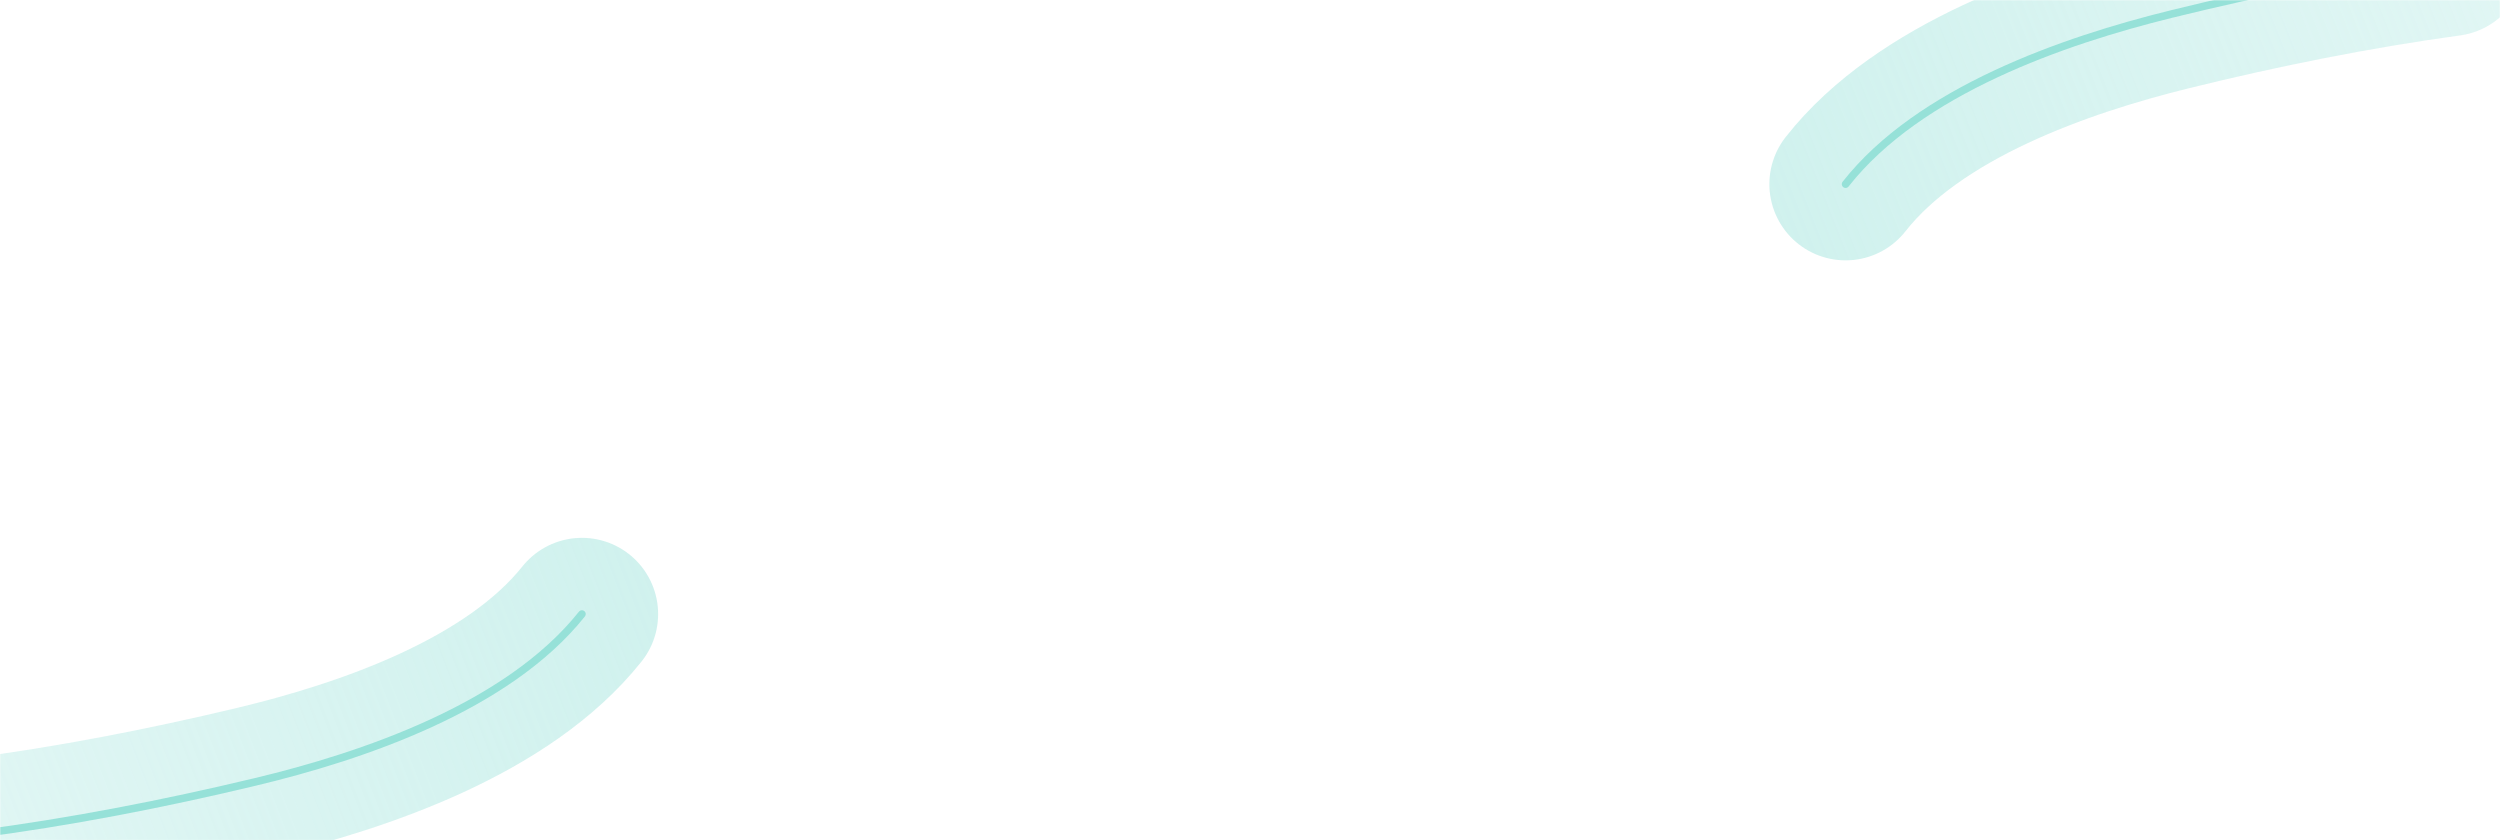 <svg width="1312" height="441" viewBox="0 0 1312 441" fill="none" xmlns="http://www.w3.org/2000/svg">
<rect x="0" y="0" width="1312" height="441" fill="#333333" stroke="none"/>
<g clip-path="url(#clip0_673_1143)">
<rect width="1312" height="441" fill="white"/>
<mask id="mask0_673_1143" style="mask-type:alpha" maskUnits="userSpaceOnUse" x="0" y="0" width="1312" height="441">
<rect width="1312" height="441" fill="#CEDFFD"/>
</mask>
<g mask="url(#mask0_673_1143)">
<path d="M-12.478 437.833C36.605 431.44 85.846 421.867 133.963 410.347C190.637 396.778 266.612 370.968 305.387 322.254" stroke="url(#paint0_linear_673_1143)" stroke-width="80" stroke-linecap="round"/>
<path d="M-12.478 437.833C36.605 431.44 85.846 421.867 133.963 410.347C190.637 396.778 266.612 370.968 305.387 322.254" stroke="#96E1D8" stroke-width="4" stroke-linecap="round"/>
<path d="M1285.66 -21.043C1236.62 -14.325 1187.45 -4.427 1139.41 7.412C1082.82 21.355 1007.02 47.666 968.567 96.636" stroke="url(#paint1_linear_673_1143)" stroke-width="80" stroke-linecap="round"/>
<path d="M1285.66 -21.043C1236.62 -14.325 1187.45 -4.427 1139.41 7.412C1082.82 21.355 1007.02 47.666 968.567 96.636" stroke="#96E1D8" stroke-width="4" stroke-linecap="round"/>
</g>
</g>
<defs>
<linearGradient id="paint0_linear_673_1143" x1="453.486" y1="250.718" x2="-431.238" y2="592.634" gradientUnits="userSpaceOnUse">
<stop stop-color="#CBF0EC"/>
<stop offset="1" stop-color="#CBF0EC" stop-opacity="0.25"/>
</linearGradient>
<linearGradient id="paint1_linear_673_1143" x1="820.945" y1="169.15" x2="1703.39" y2="-178.609" gradientUnits="userSpaceOnUse">
<stop stop-color="#CBF0EC"/>
<stop offset="1" stop-color="#CBF0EC" stop-opacity="0.25"/>
</linearGradient>
<clipPath id="clip0_673_1143">
<rect width="1312" height="441" fill="white"/>
</clipPath>
</defs>
</svg>
